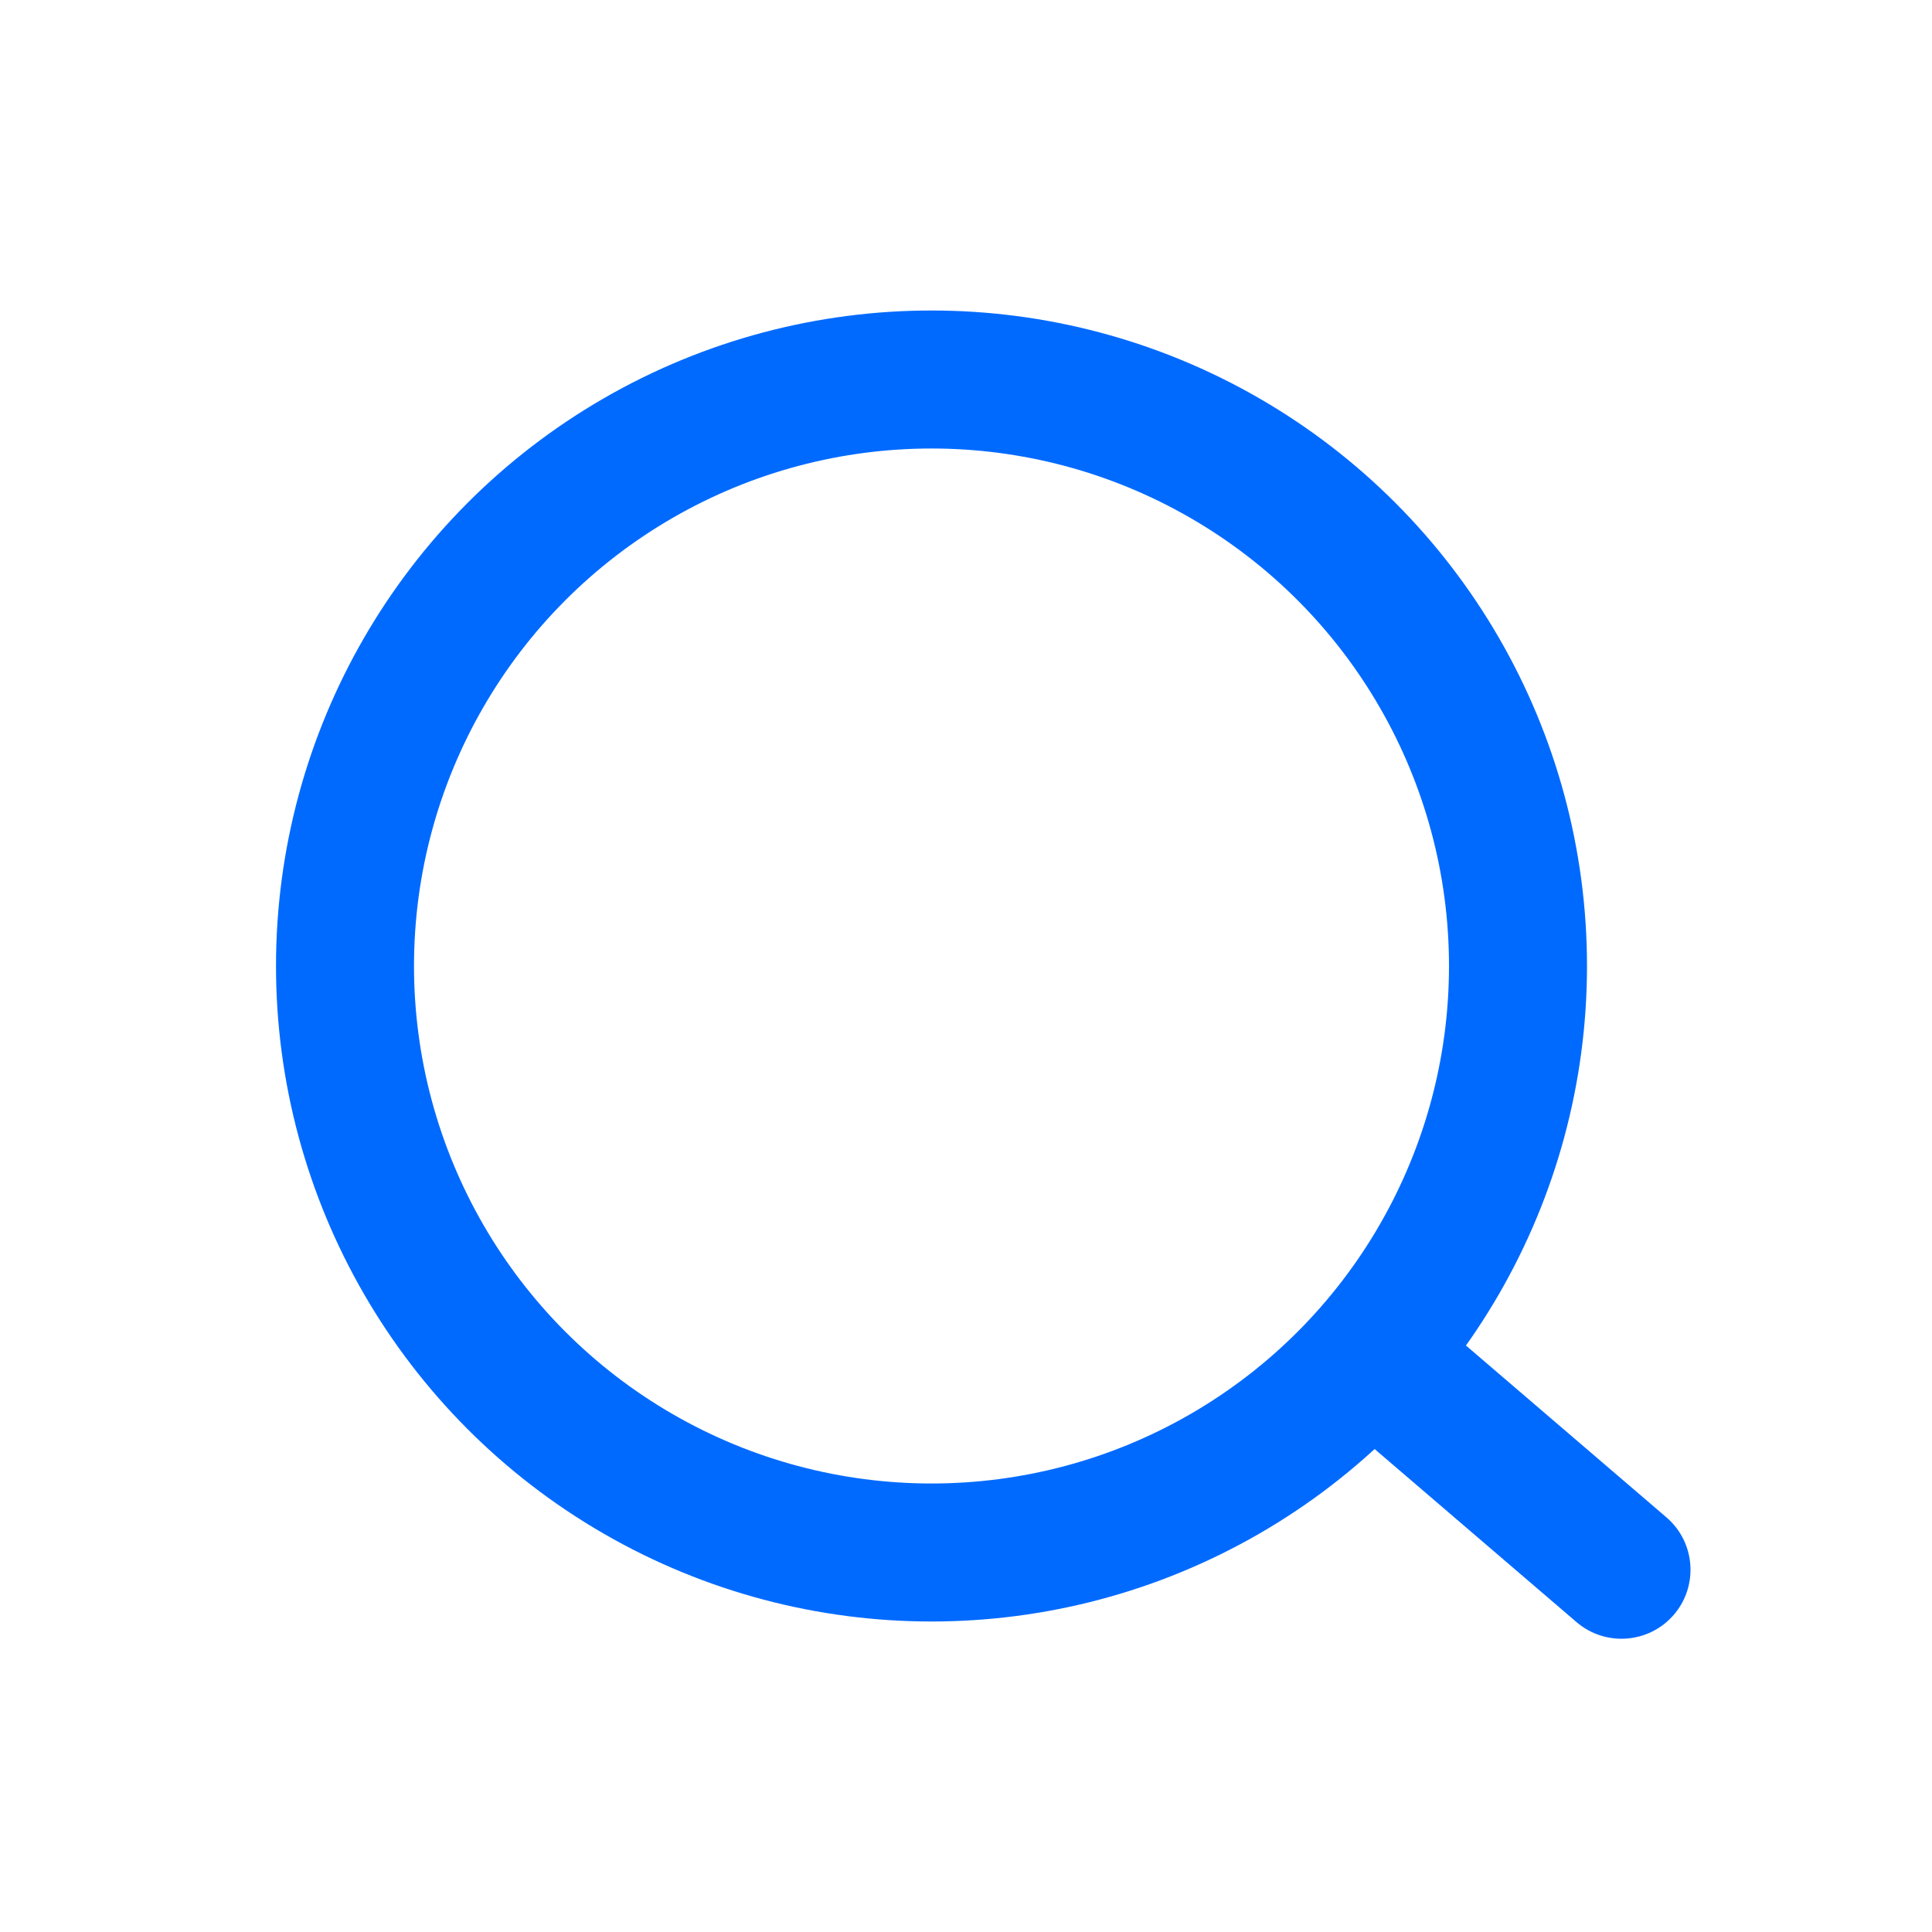 <svg width="56" height="56" viewBox="0 0 56 56" fill="none" xmlns="http://www.w3.org/2000/svg">
<circle cx="27" cy="28" r="17" stroke="#006AFF" stroke-width="4"/>
<path d="M45.698 47.019C46.537 47.737 47.8 47.64 48.519 46.802C49.237 45.963 49.14 44.7 48.302 43.981L47 45.5L45.698 47.019ZM40 39.5L38.698 41.019L45.698 47.019L47 45.5L48.302 43.981L41.302 37.981L40 39.5Z" fill="#006AFF"/>
</svg>
